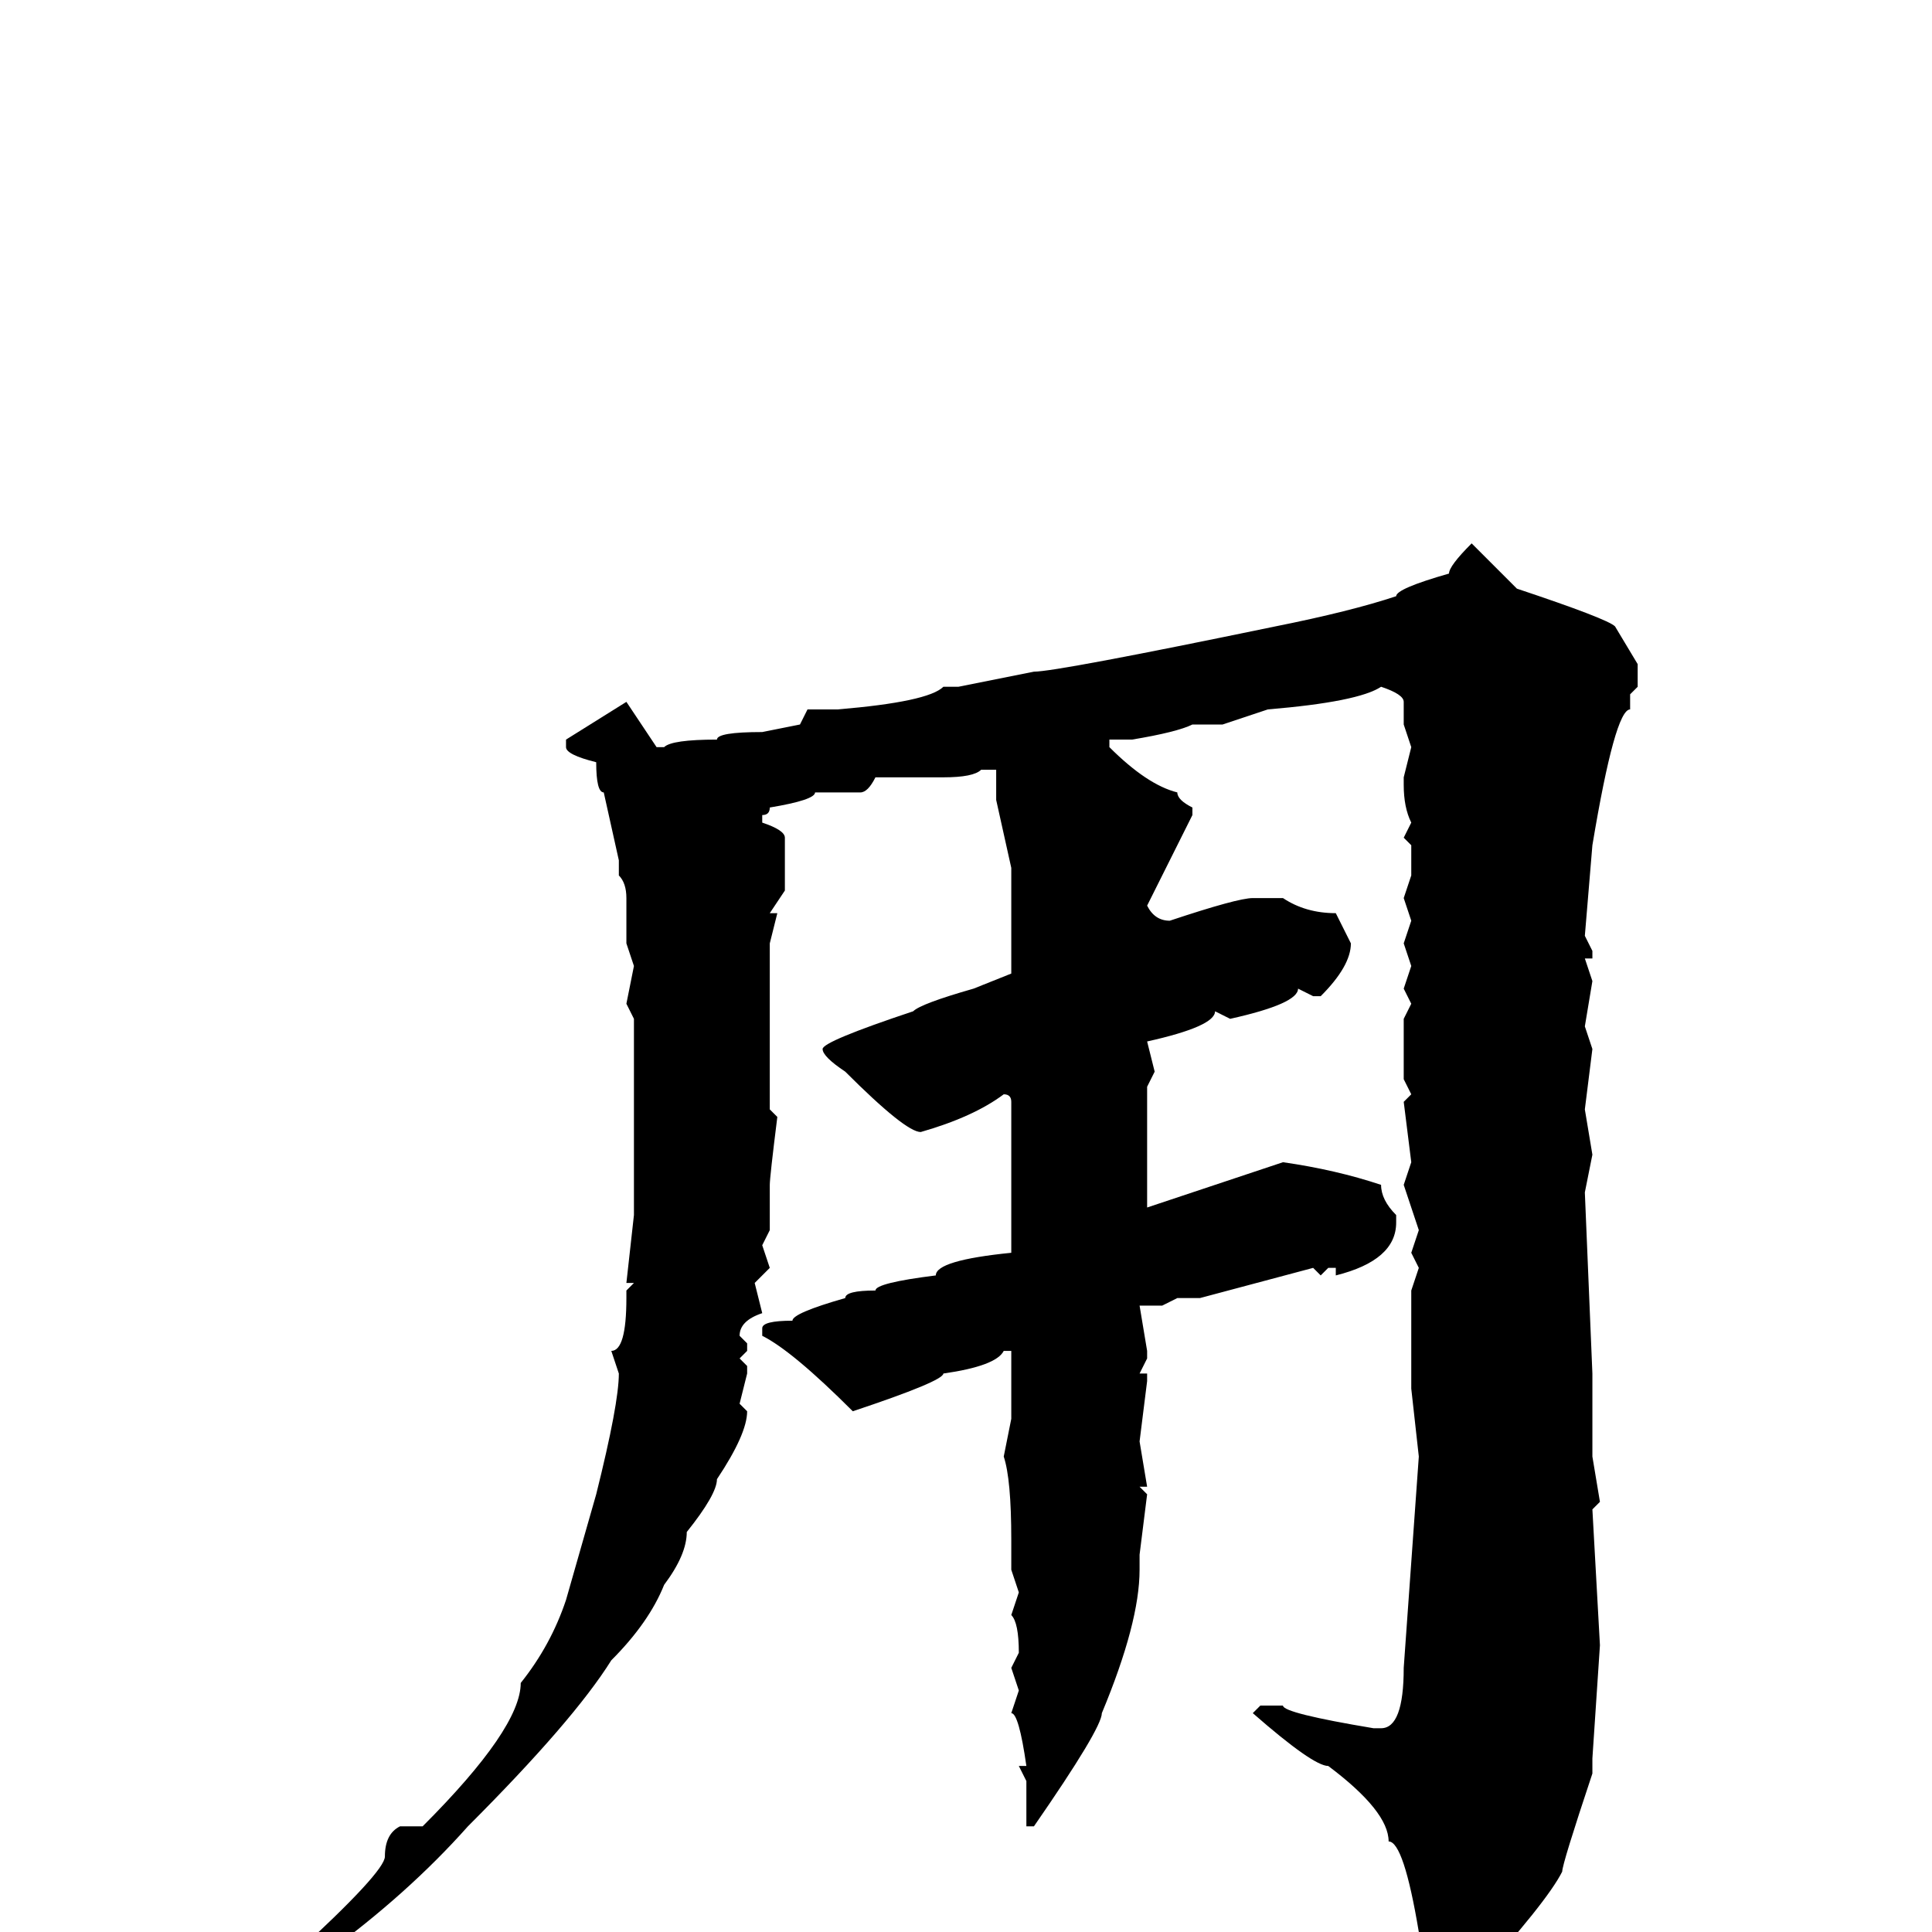 <svg xmlns="http://www.w3.org/2000/svg" viewBox="0 -256 256 256">
	<path fill="#000000" d="M195 -184L201 -178Q213 -174 214 -173L217 -168V-165L216 -164V-162Q214 -162 211 -144L210 -132L211 -130V-129H210L211 -126L210 -120L211 -117L210 -109L211 -103L210 -98L211 -74V-67V-63L212 -57L211 -56L212 -38L211 -23V-21Q207 -9 207 -8Q205 -4 195 7Q193 8 191 8H190L188 6V0Q186 -12 184 -12Q184 -16 176 -22Q174 -22 166 -29L167 -30H170Q170 -29 182 -27H183Q186 -27 186 -35L188 -63L187 -72V-76V-77V-82V-84V-85L188 -88L187 -90L188 -93L186 -99L187 -102L186 -110L187 -111L186 -113V-121L187 -123L186 -125L187 -128L186 -131L187 -134L186 -137L187 -140V-142V-144L186 -145L187 -147Q186 -149 186 -152V-153L187 -157L186 -160V-163Q186 -164 183 -165Q180 -163 168 -162L162 -160H158Q156 -159 150 -158H147V-157Q152 -152 156 -151Q156 -150 158 -149V-148L152 -136Q153 -134 155 -134Q164 -137 166 -137H170Q173 -135 177 -135L179 -131Q179 -128 175 -124H174L172 -125Q172 -123 163 -121L161 -122Q161 -120 152 -118L153 -114L152 -112V-110V-106V-104V-103V-100V-96Q167 -101 170 -102Q177 -101 183 -99Q183 -97 185 -95V-94Q185 -89 177 -87V-88H176L175 -87L174 -88L159 -84H158H156L154 -83H151L152 -77V-76L151 -74H152V-73L151 -65L152 -59H151L152 -58L151 -50V-48Q151 -41 146 -29Q146 -27 137 -14H136V-20L135 -22H136Q135 -29 134 -29L135 -32L134 -35L135 -37Q135 -41 134 -42L135 -45L134 -48V-52Q134 -60 133 -63L134 -68V-77H133Q132 -75 125 -74Q125 -73 113 -69Q105 -77 101 -79V-80Q101 -81 105 -81Q105 -82 112 -84Q112 -85 116 -85Q116 -86 124 -87Q124 -89 134 -90V-95V-110Q134 -111 133 -111Q129 -108 122 -106Q120 -106 112 -114Q109 -116 109 -117Q109 -118 121 -122Q122 -123 129 -125L134 -127V-128V-131V-141L132 -150V-154H130Q129 -153 125 -153H124H121H118H116Q115 -151 114 -151H113H108Q108 -150 102 -149Q102 -148 101 -148V-147Q104 -146 104 -145V-138L102 -135H103L102 -131V-124V-117V-112V-109L103 -108Q102 -100 102 -99V-96V-93L101 -91L102 -88L100 -86L101 -82Q98 -81 98 -79L99 -78V-77L98 -76L99 -75V-74L98 -70L99 -69Q99 -66 95 -60Q95 -58 91 -53Q91 -50 88 -46Q86 -41 81 -36Q76 -28 62 -14Q54 -5 43 3L41 4H40L39 3Q51 -8 51 -10Q51 -13 53 -14H56Q69 -27 69 -33Q73 -38 75 -44L79 -58Q82 -70 82 -74L81 -77Q83 -77 83 -84V-85L84 -86H83L84 -95V-100V-104V-105V-117V-118V-121L83 -123L84 -128L83 -131V-137Q83 -139 82 -140V-142L80 -151Q79 -151 79 -155Q75 -156 75 -157V-158L83 -163L87 -157H88Q89 -158 95 -158Q95 -159 101 -159L106 -160L107 -162H111Q123 -163 125 -165H127L137 -167Q140 -167 169 -173Q179 -175 185 -177Q185 -178 192 -180Q192 -181 195 -184Z"/>
</svg>